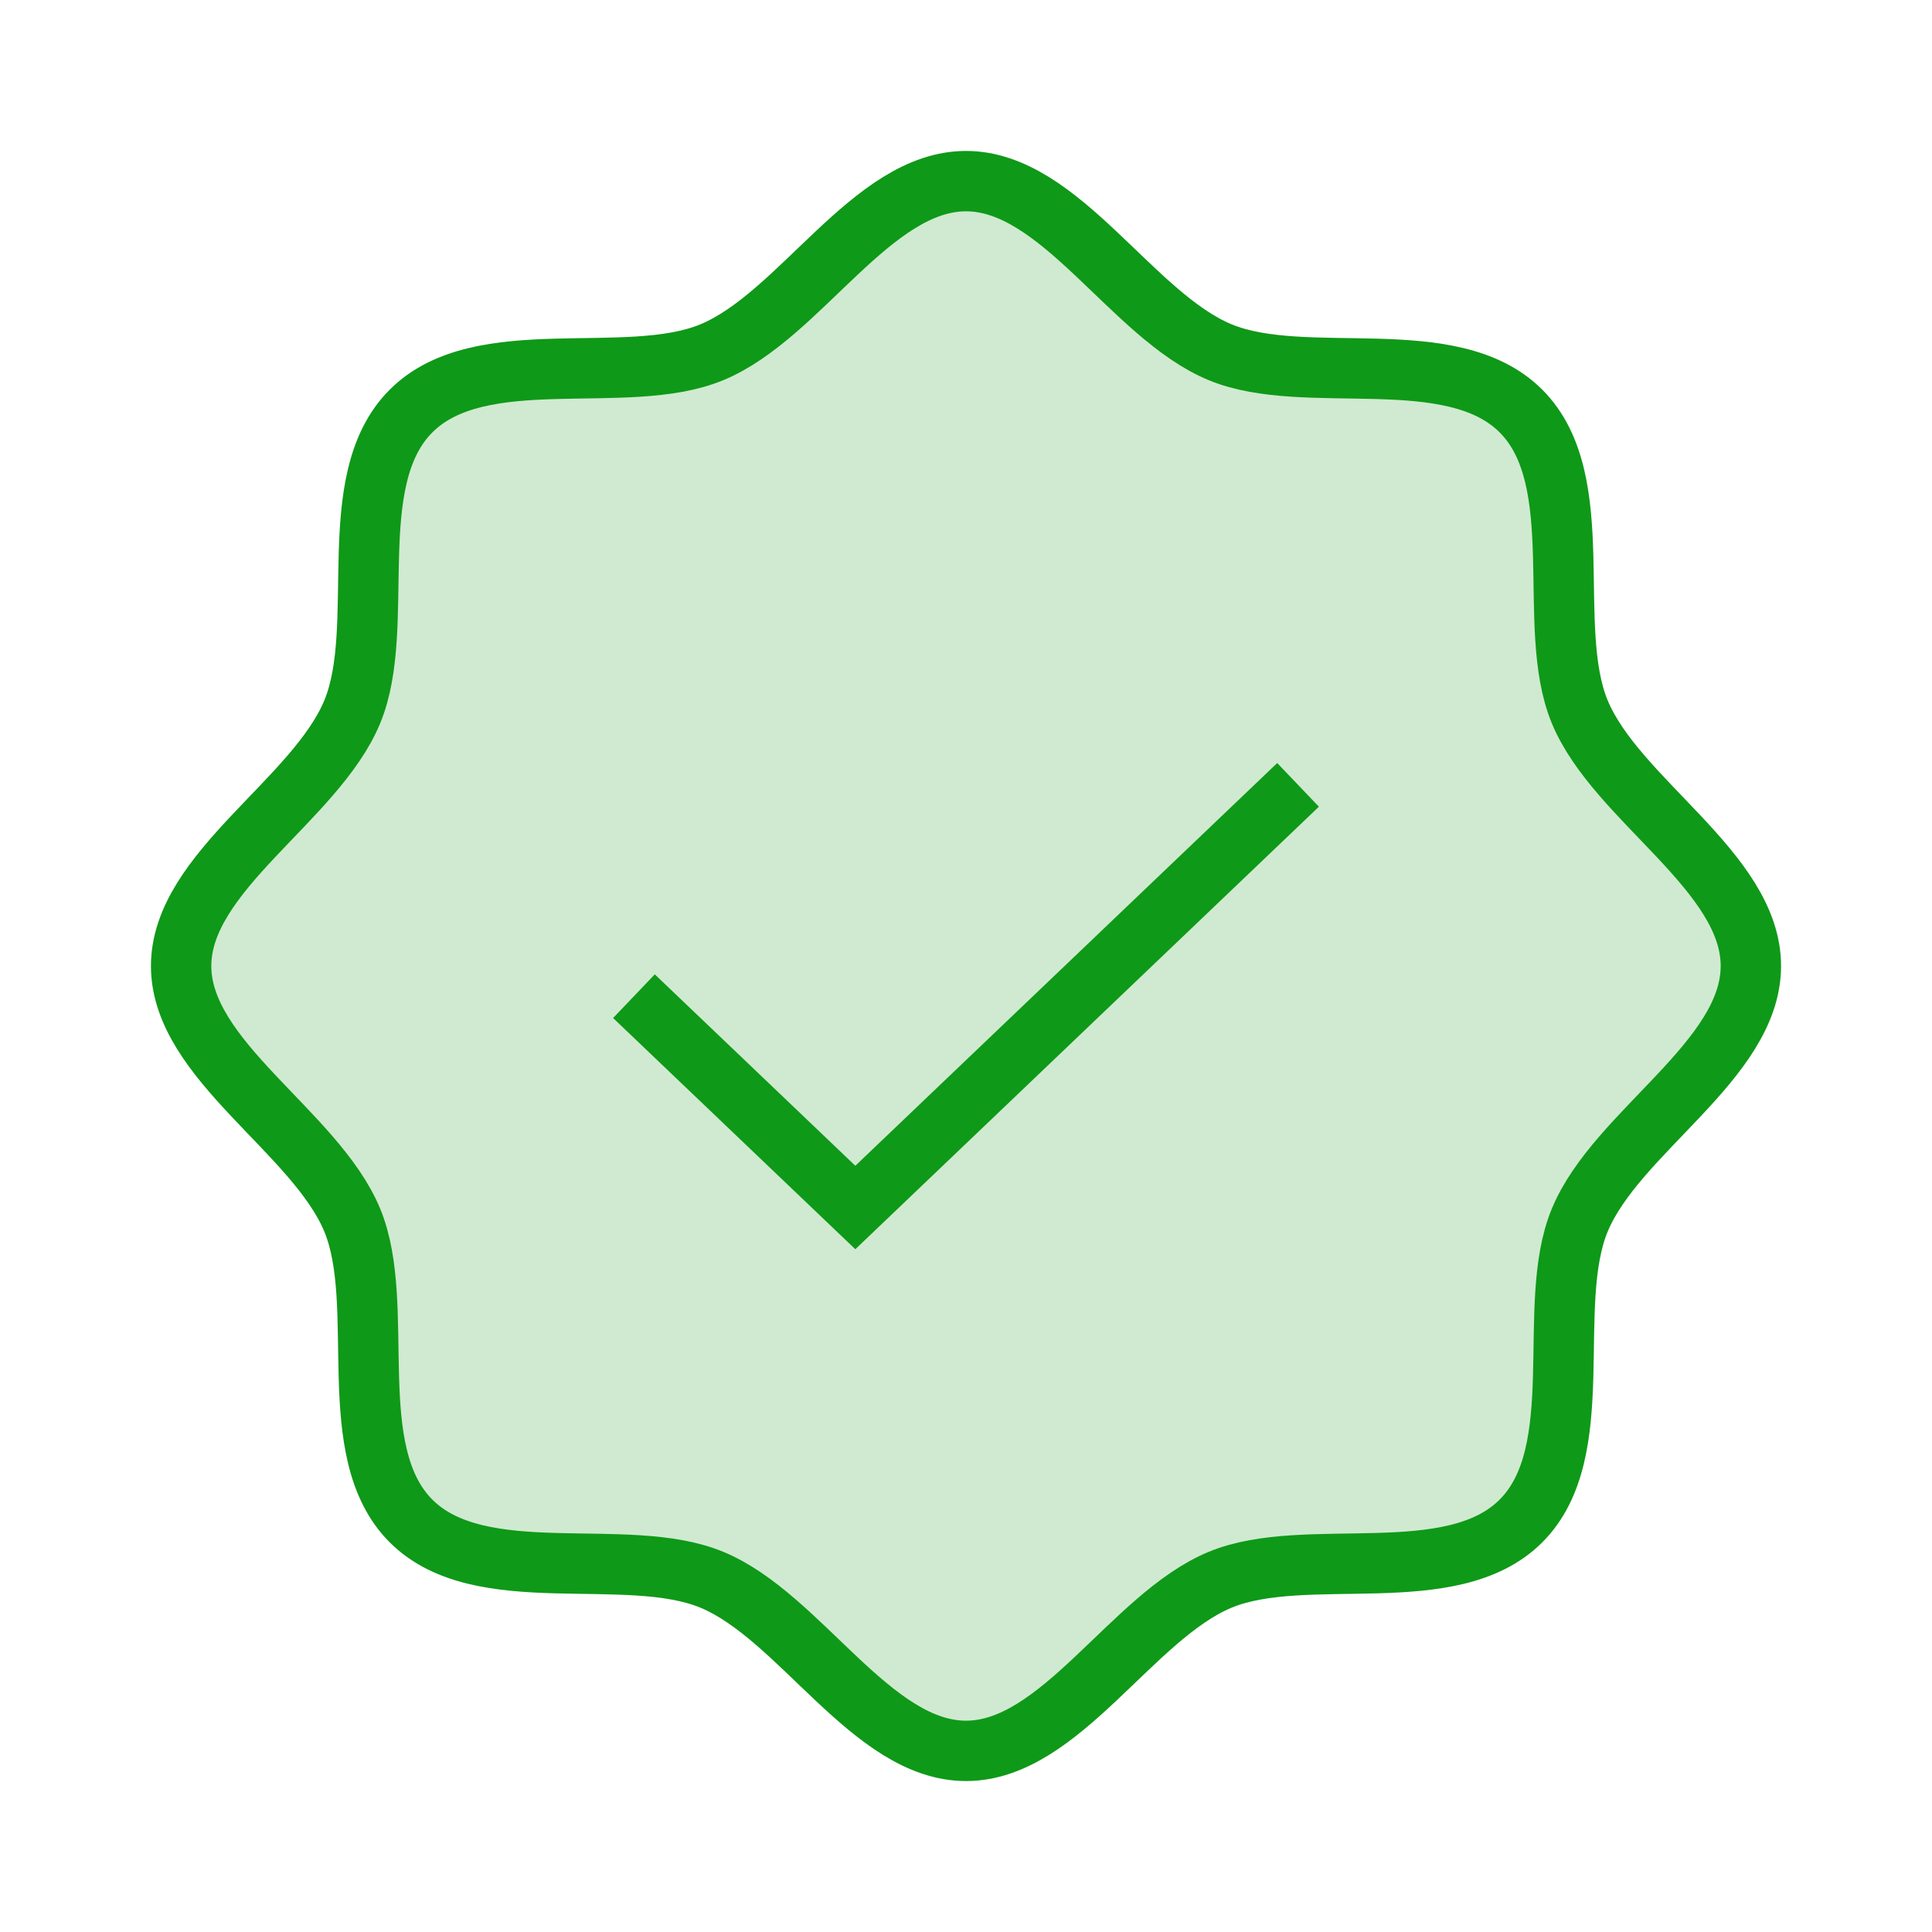 <svg
    width="32"
    height="32"
    viewBox="0 0 32 32"
    fill="none"
    xmlns="http://www.w3.org/2000/svg"
>
    <path
        opacity="0.2"
        d="M6.808 25.192C5.657 24.042 6.42 21.627 5.835 20.211C5.228 18.744 3 17.563 3 16C3 14.437 5.228 13.256 5.835 11.789C6.42 10.373 5.657 7.958 6.808 6.808C7.958 5.657 10.373 6.42 11.789 5.835C13.256 5.228 14.437 3 16 3C17.563 3 18.744 5.228 20.211 5.835C21.627 6.42 24.042 5.657 25.192 6.808C26.343 7.958 25.58 10.373 26.165 11.789C26.773 13.256 29 14.437 29 16C29 17.563 26.772 18.744 26.165 20.211C25.58 21.627 26.343 24.042 25.192 25.192C24.042 26.343 21.627 25.58 20.211 26.165C18.744 26.773 17.563 29 16 29C14.437 29 13.256 26.772 11.789 26.165C10.373 25.58 7.958 26.343 6.808 25.192Z"
        fill="#0F9918"
    />
    <path
        d="M6.808 25.192C5.657 24.042 6.42 21.627 5.835 20.211C5.228 18.744 3 17.563 3 16C3 14.437 5.228 13.256 5.835 11.789C6.42 10.373 5.657 7.958 6.808 6.808C7.958 5.657 10.373 6.42 11.789 5.835C13.256 5.228 14.437 3 16 3C17.563 3 18.744 5.228 20.211 5.835C21.627 6.42 24.042 5.657 25.192 6.808C26.343 7.958 25.58 10.373 26.165 11.789C26.773 13.256 29 14.437 29 16C29 17.563 26.772 18.744 26.165 20.211C25.58 21.627 26.343 24.042 25.192 25.192C24.042 26.343 21.627 25.58 20.211 26.165C18.744 26.773 17.563 29 16 29C14.437 29 13.256 26.772 11.789 26.165C10.373 25.58 7.958 26.343 6.808 25.192Z"
        stroke="#0F9918"
        strokeWidth="2"
        strokeLinecap="round"
        strokeLinejoin="round"
    />
    <path
        d="M21.5 13L14.167 20L10.5 16.5"
        stroke="#0F9918"
        strokeWidth="2"
        strokeLinecap="round"
        strokeLinejoin="round"
    />
</svg>
